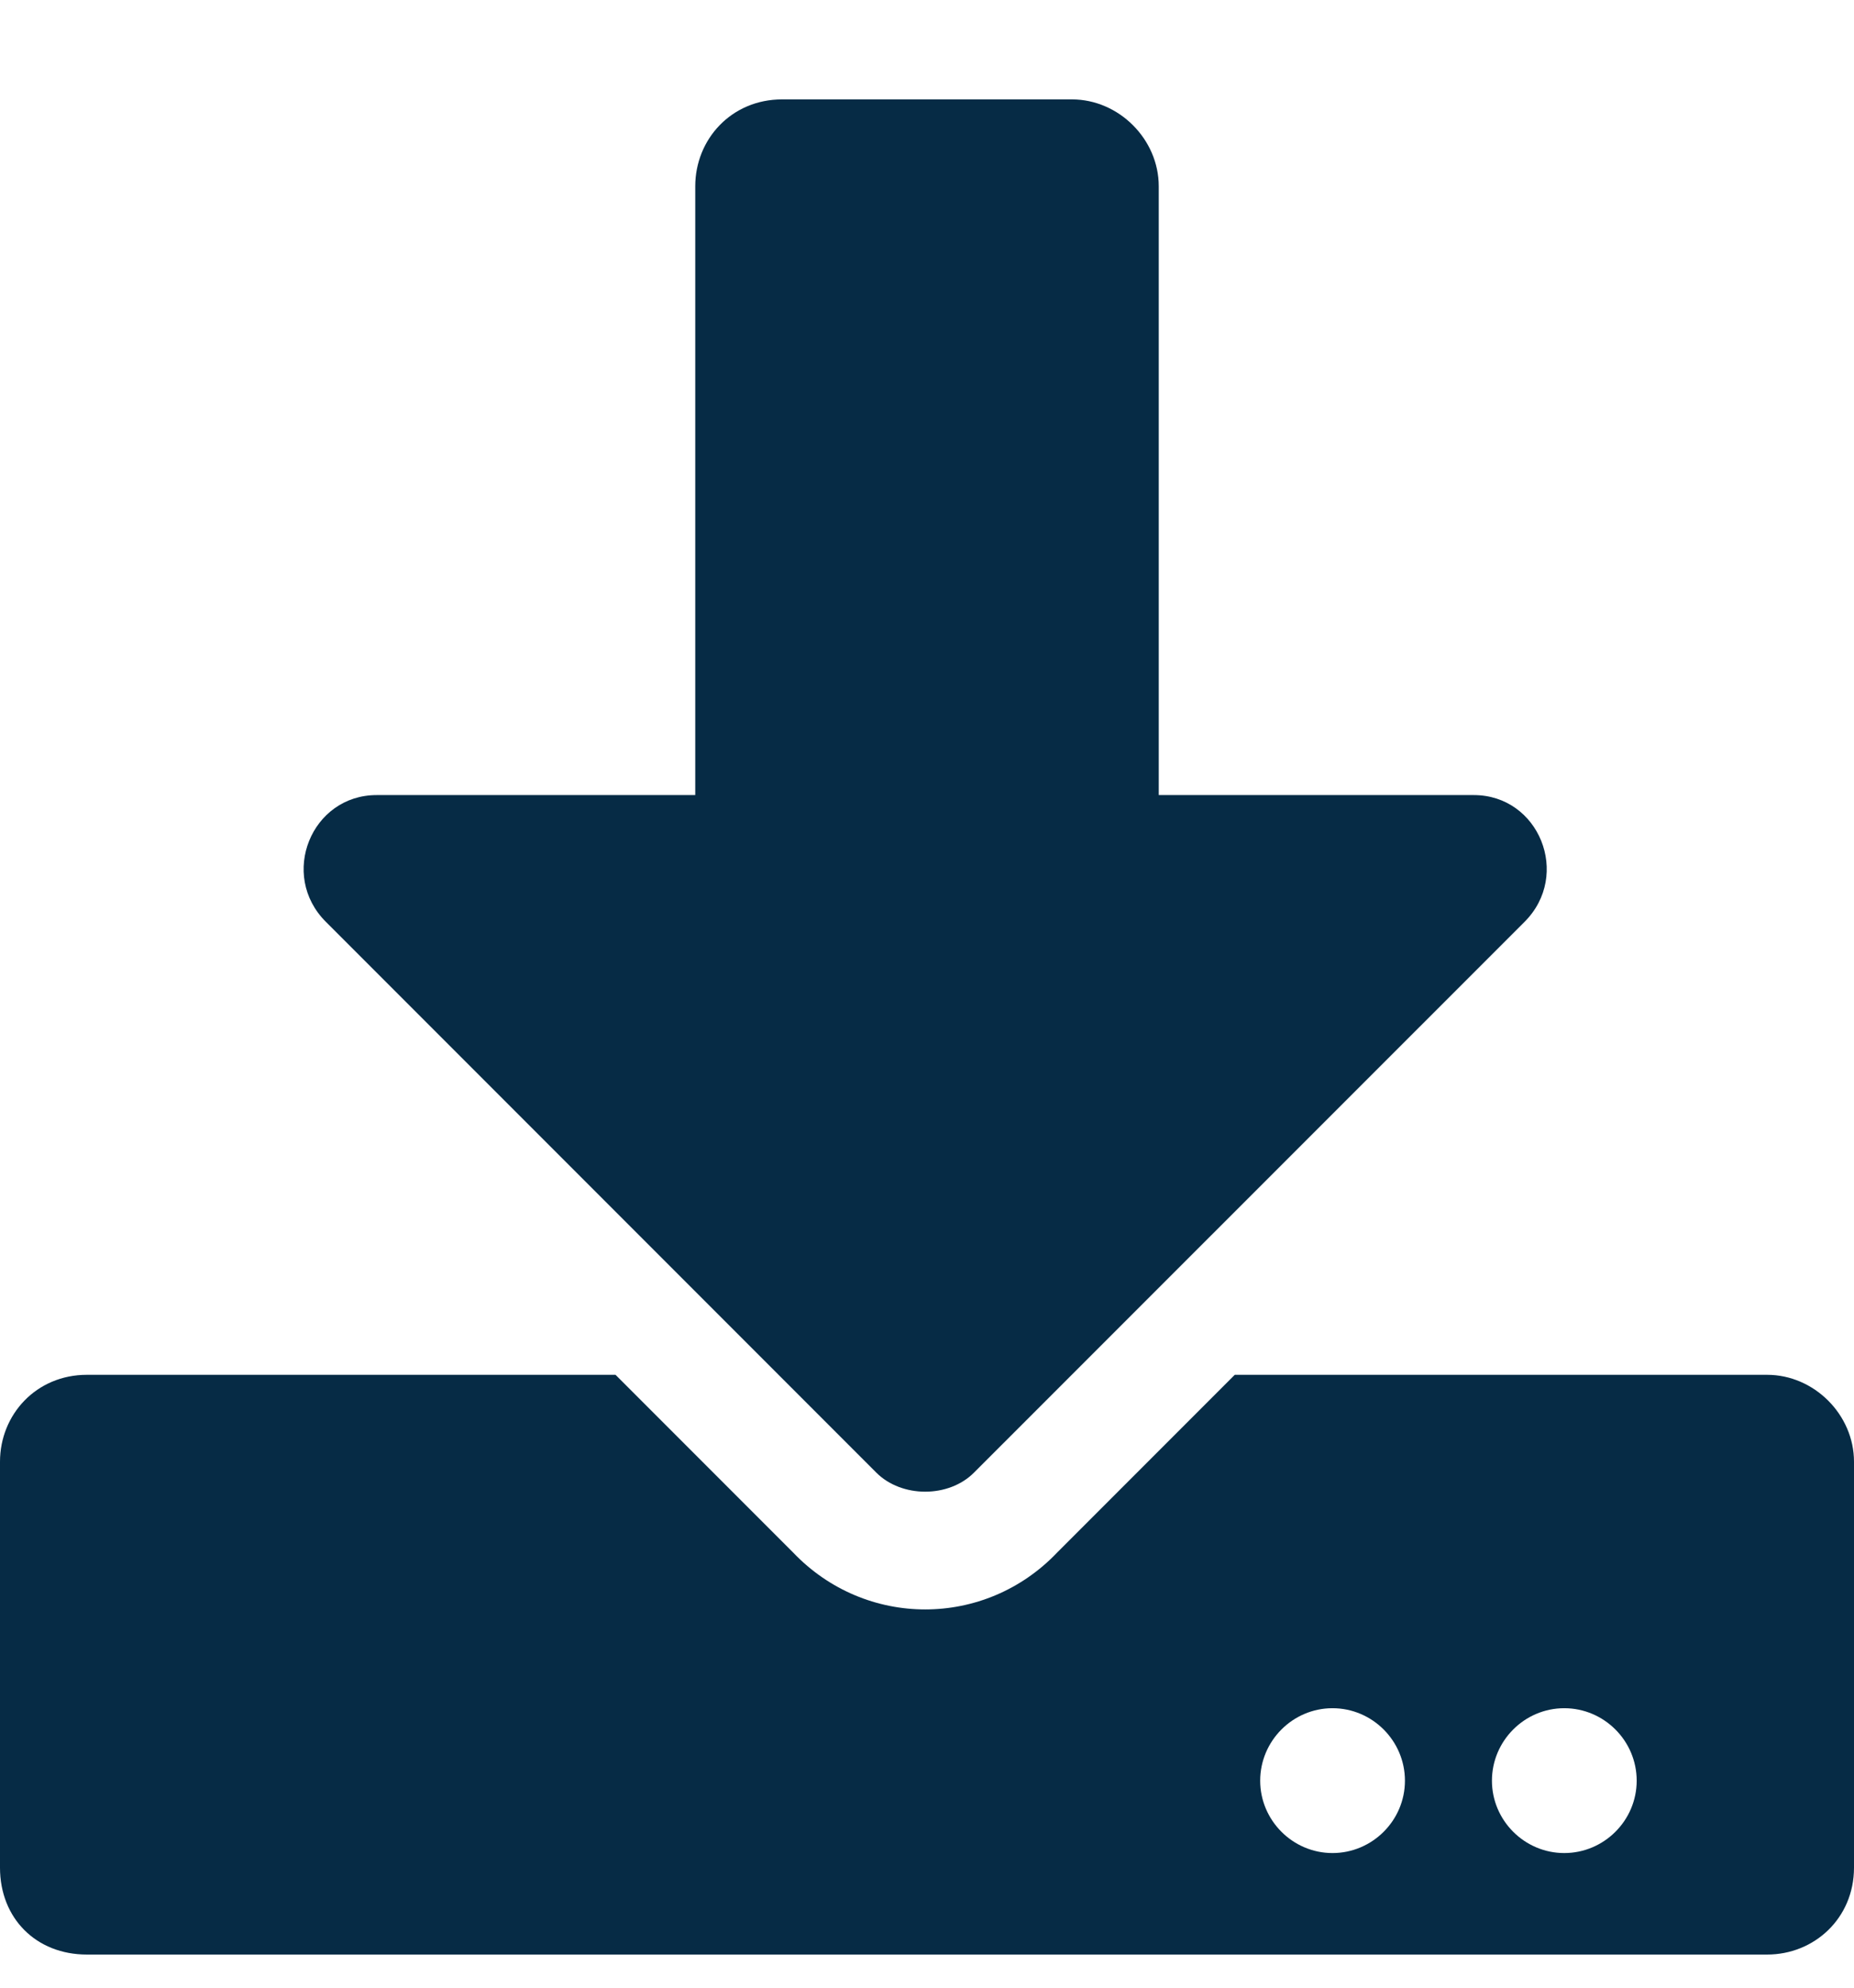 <svg width="14" height="15" viewBox="0 0 14 15" fill="none" xmlns="http://www.w3.org/2000/svg">
<path d="M5.906 0.75C5.523 0.75 5.25 1.051 5.25 1.406V6H2.844C2.352 6 2.105 6.602 2.461 6.957L6.617 11.113C6.809 11.305 7.164 11.305 7.355 11.113L11.512 6.957C11.867 6.602 11.621 6 11.129 6H8.75V1.406C8.75 1.051 8.449 0.75 8.094 0.75H5.906ZM14 11.031C14 10.676 13.699 10.375 13.344 10.375H9.324L7.984 11.715C7.438 12.289 6.535 12.289 5.988 11.715L4.648 10.375H0.656C0.273 10.375 0 10.676 0 11.031V14.094C0 14.477 0.273 14.75 0.656 14.75H13.344C13.699 14.75 14 14.477 14 14.094V11.031ZM10.609 13.438C10.609 13.738 10.363 13.984 10.062 13.984C9.762 13.984 9.516 13.738 9.516 13.438C9.516 13.137 9.762 12.891 10.062 12.891C10.363 12.891 10.609 13.137 10.609 13.438ZM12.359 13.438C12.359 13.738 12.113 13.984 11.812 13.984C11.512 13.984 11.266 13.738 11.266 13.438C11.266 13.137 11.512 12.891 11.812 12.891C12.113 12.891 12.359 13.137 12.359 13.438Z" fill="#062B45"/>
</svg>
